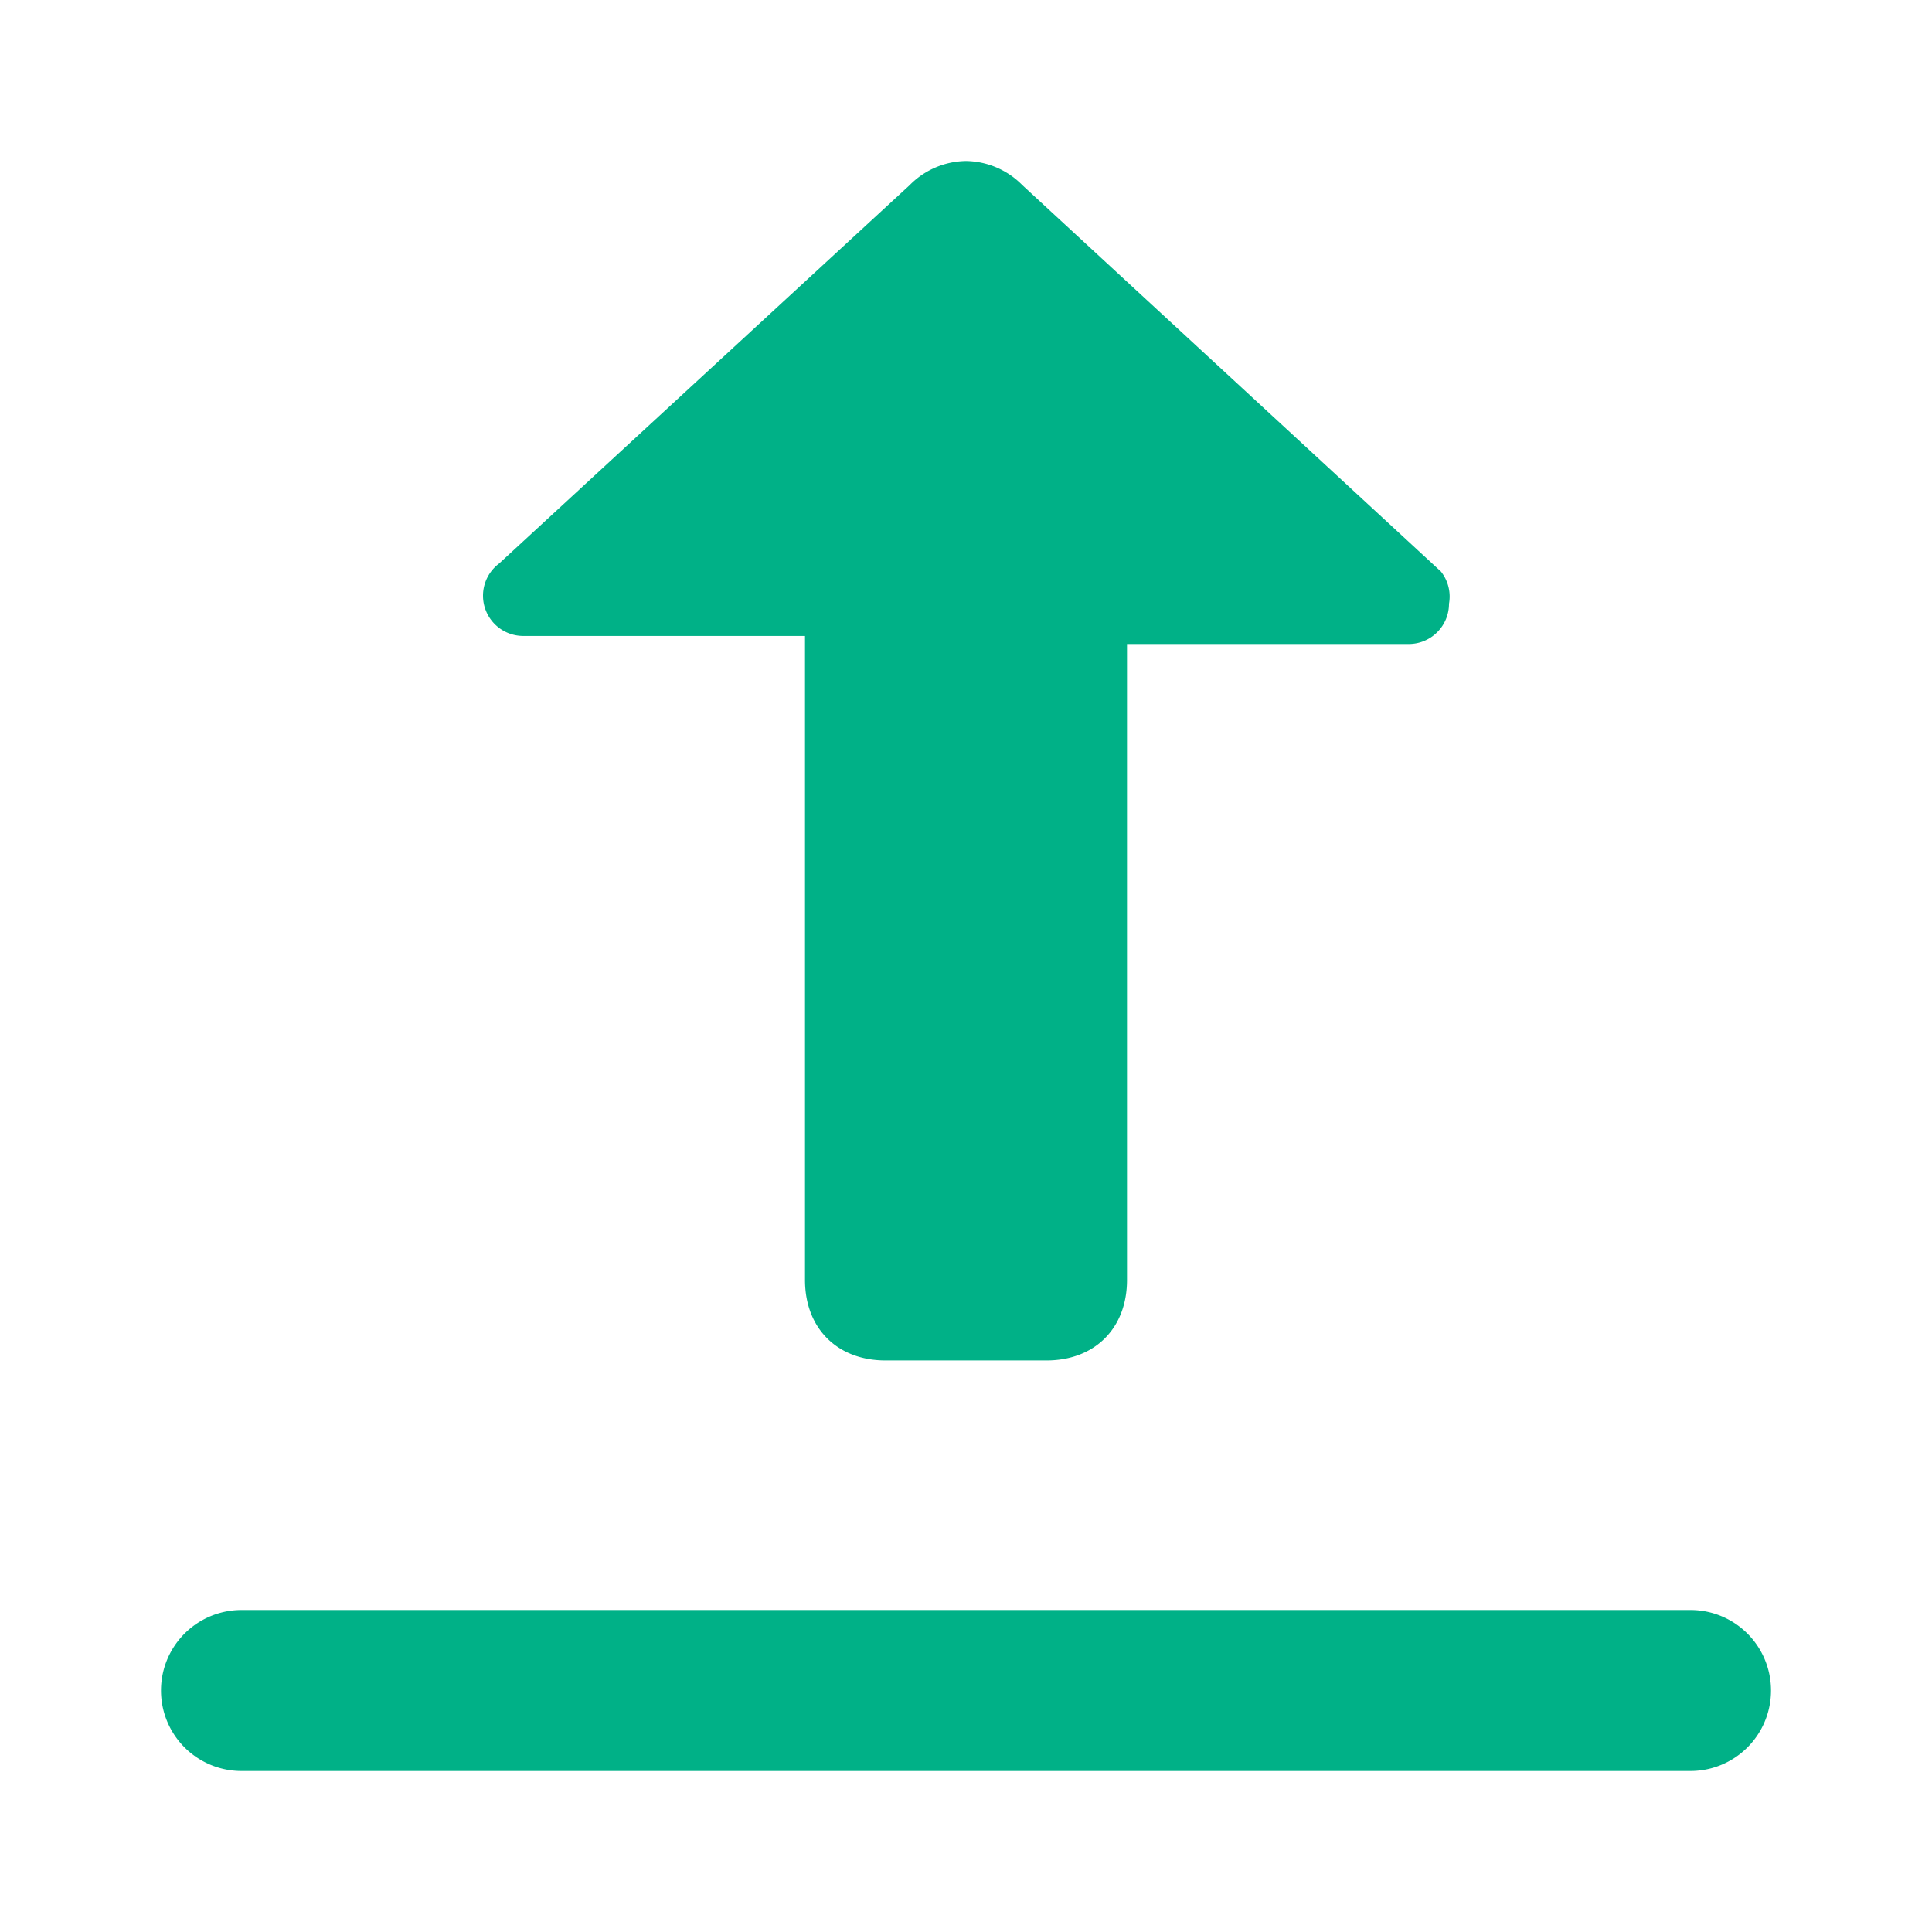 <svg xmlns="http://www.w3.org/2000/svg" viewBox="0 0 24 24">
  <path fill="#00B187" d="M12 2a1 1 0 0 0-.7.3L6.2 7a.5.5 0 0 0-.2.4.5.5 0 0 0 .5.5H10v8c0 .6.4 1 1 1h2c.6 0 1-.4 1-1V8h3.5a.5.5 0 0 0 .5-.5.5.5 0 0 0-.1-.4l-5.2-4.8A1 1 0 0 0 12 2zM3 20a1 1 0 1 0 0 2h18a1 1 0 1 0 0-2H3z"/>
</svg>